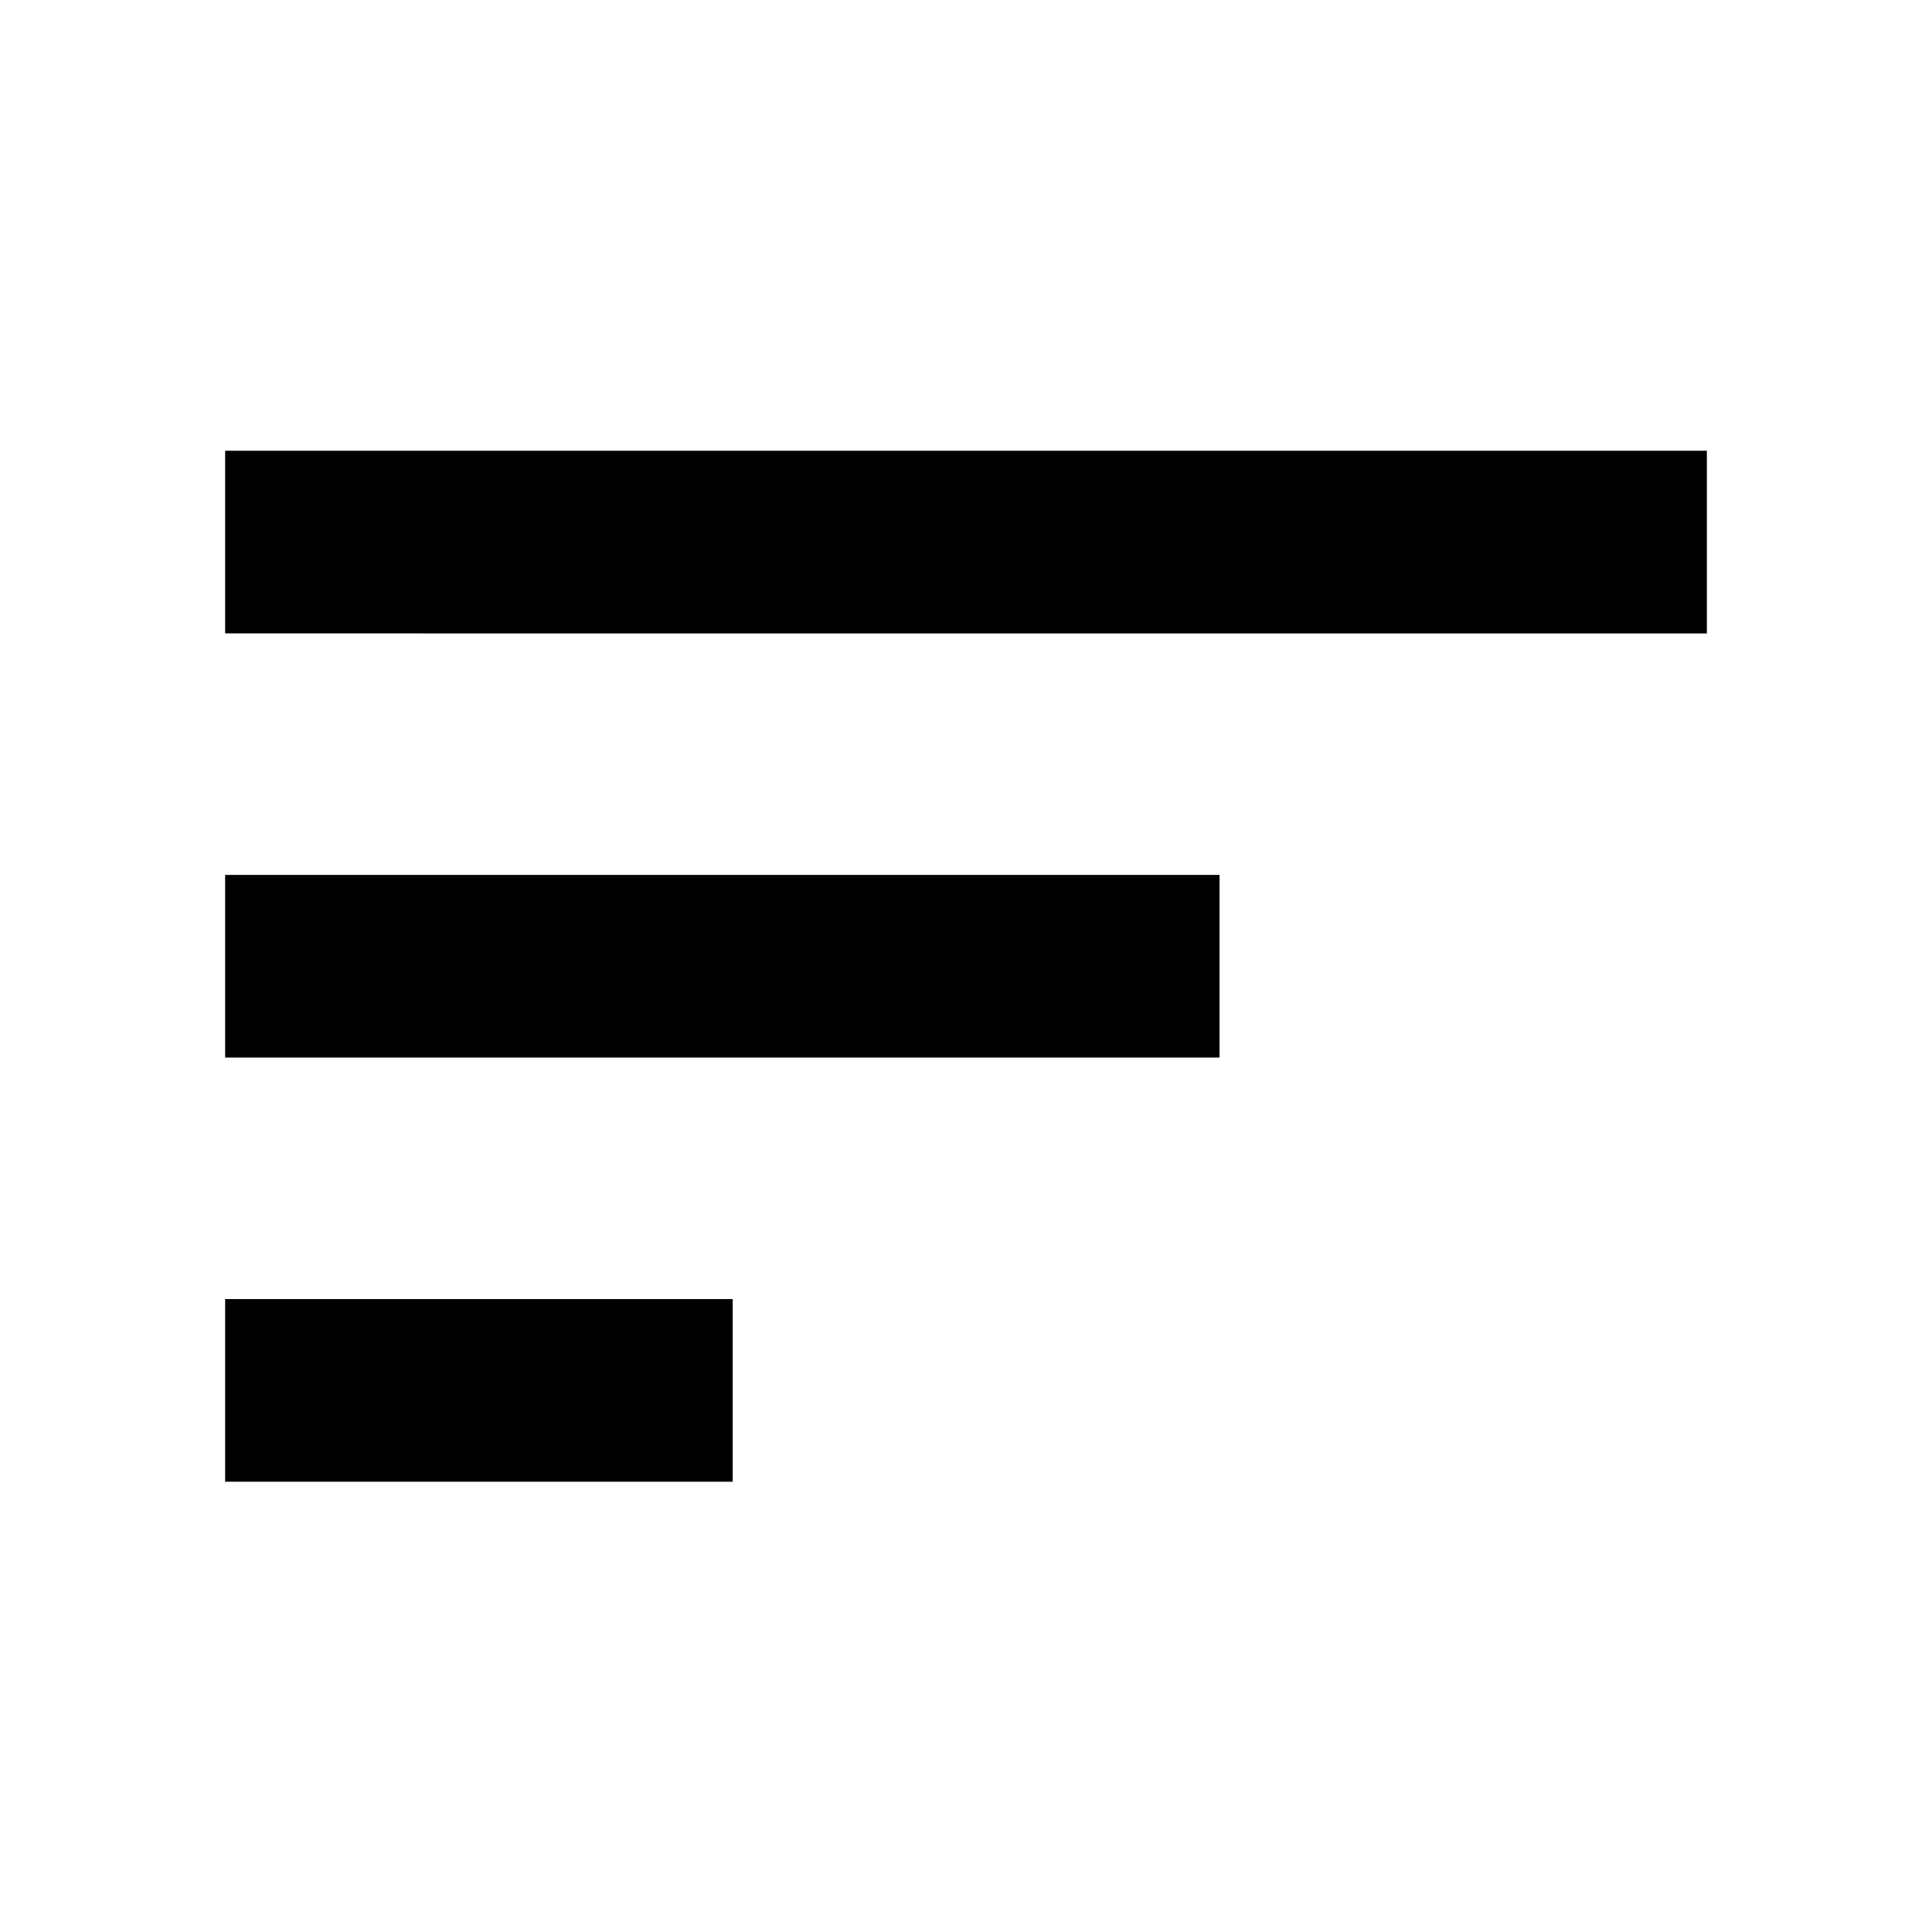 <svg xmlns="http://www.w3.org/2000/svg" height="24" viewBox="0 -960 960 960" width="24"><path d="M111.869-223.739V-314.5h252.196v90.761H111.869Zm0-210.761v-90.761h494.109v90.761H111.869Zm0-210.761v-90.761h736.262v90.761H111.869Z"/></svg>